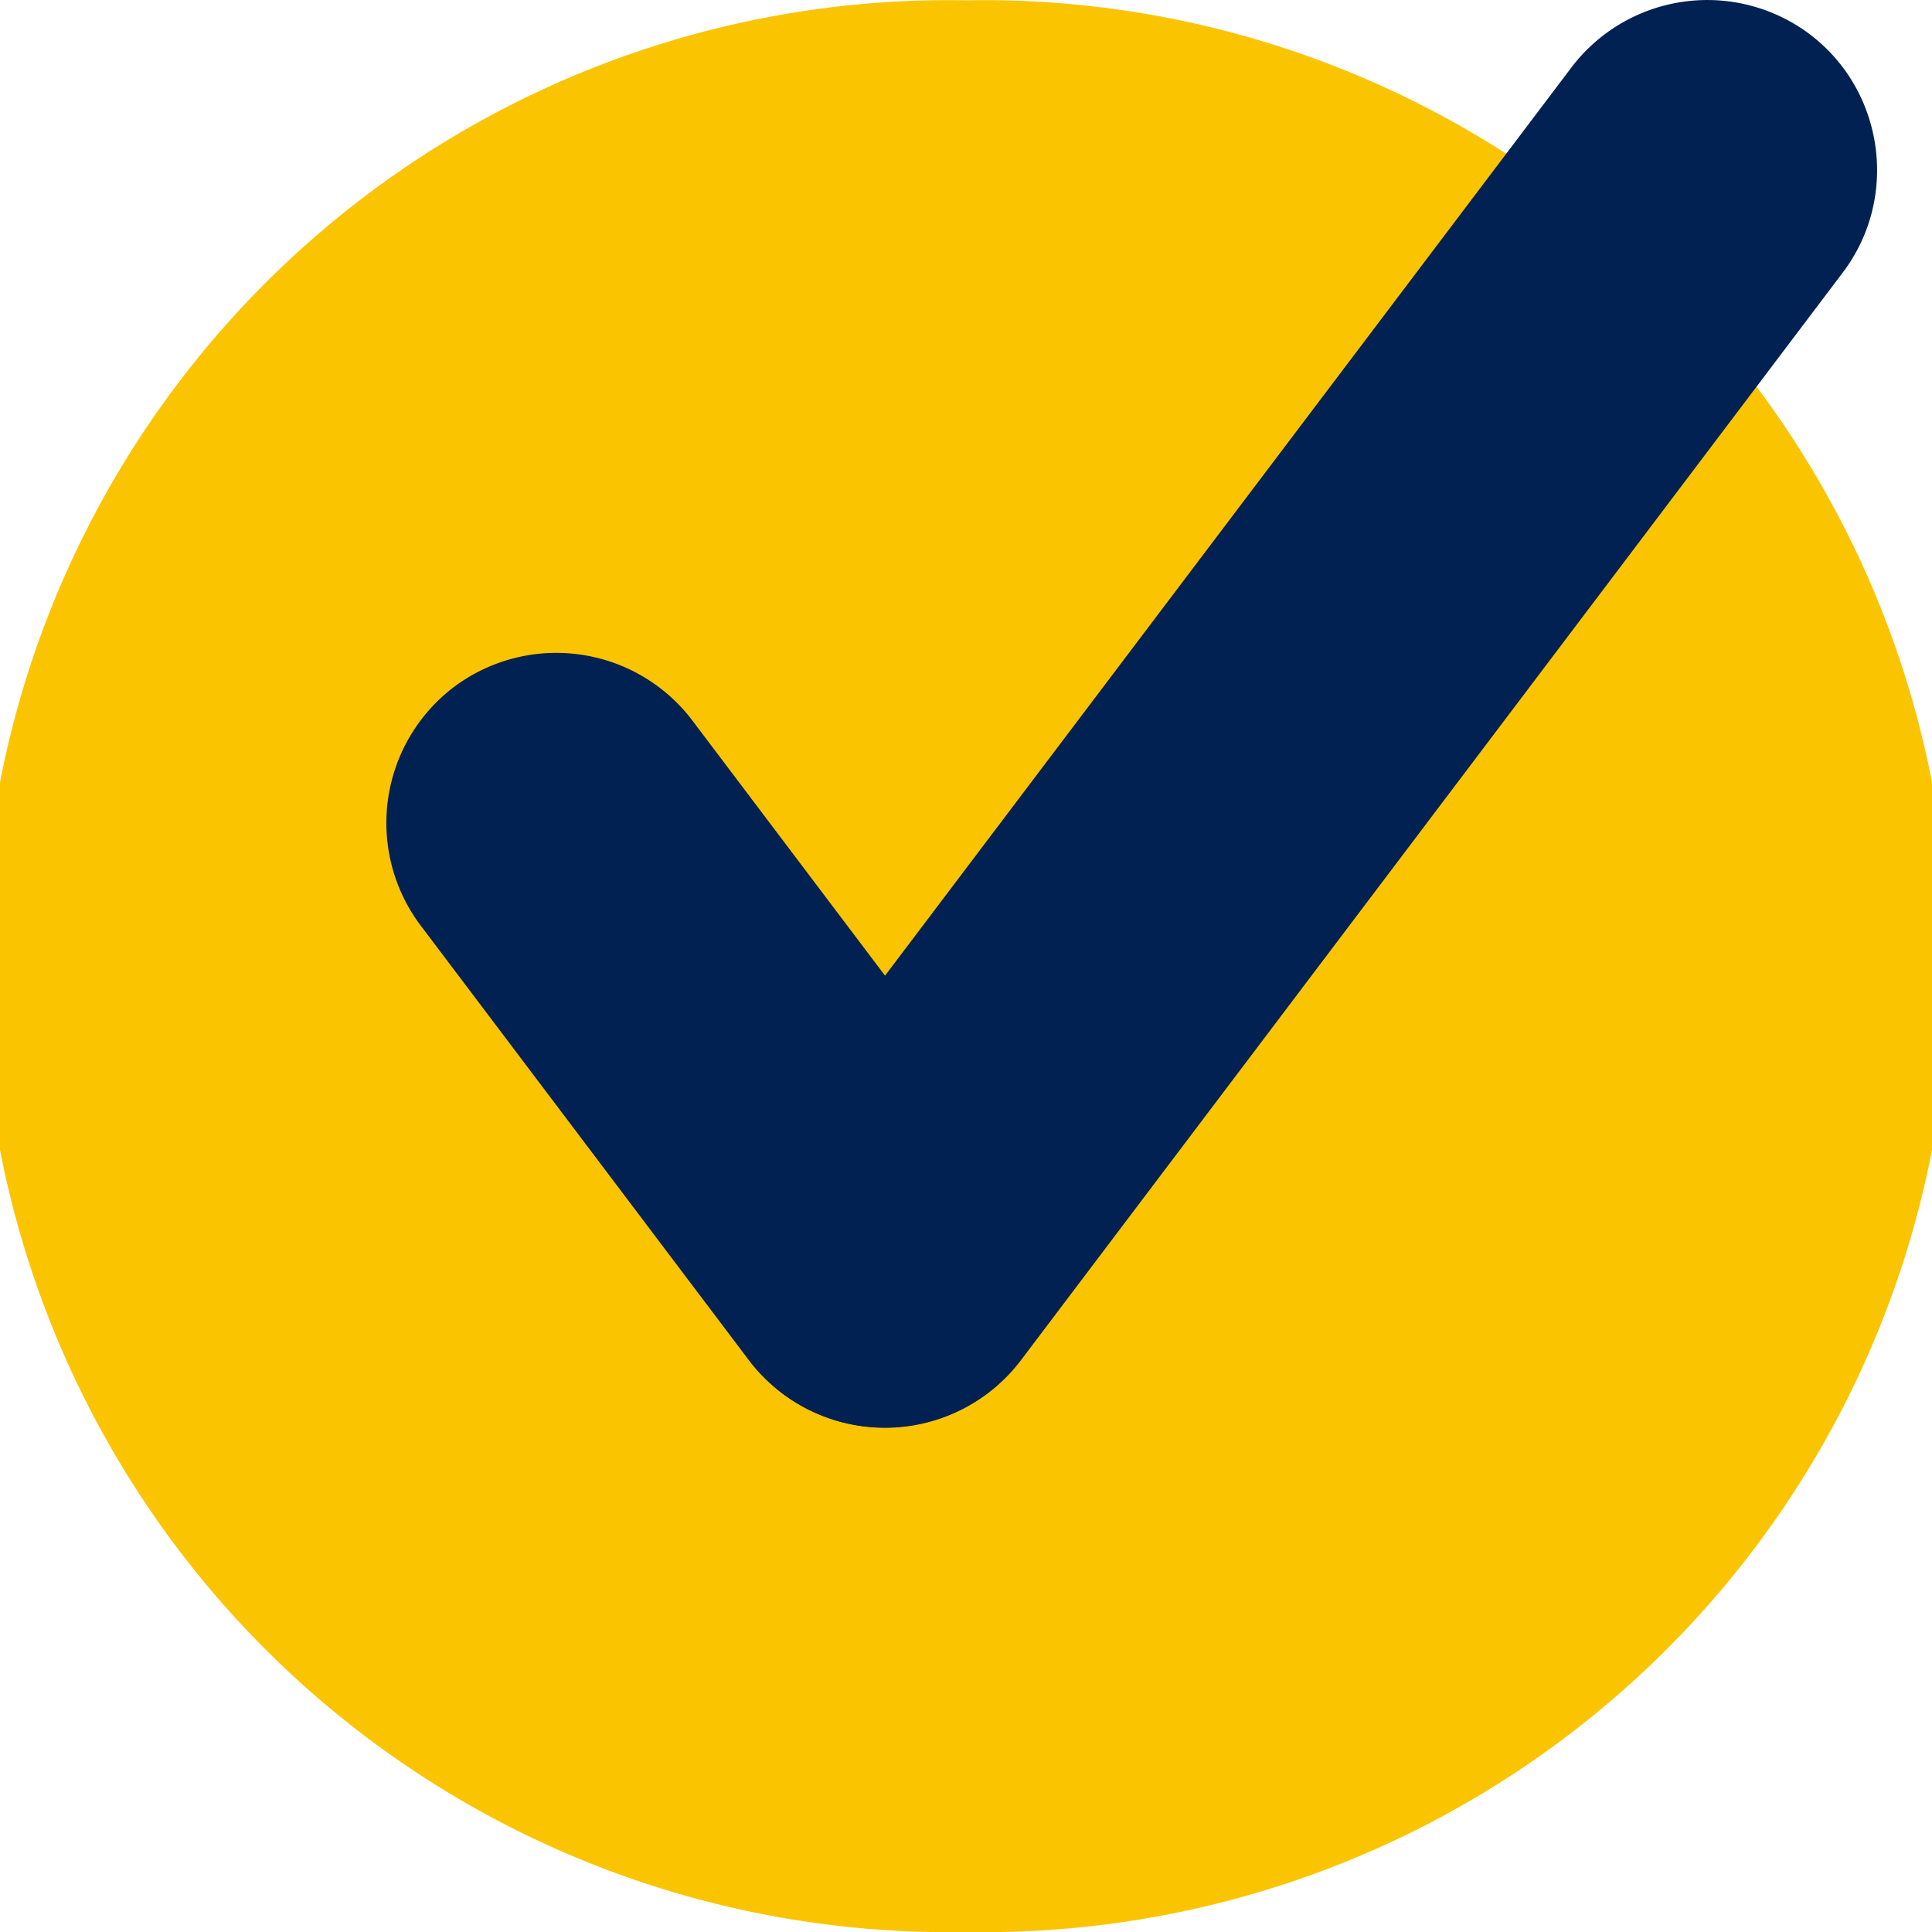 <svg width='18' height='18' fill='none' xmlns='http://www.w3.org/2000/svg'><g clip-path='url(#clip0_2491_260131)'><path d='M9 18A9 9 0 109 .003 9 9 0 109 18z' fill='#FBC400'/><path d='M9.195 12.983a1.59 1.59 0 01-2.22-.313L3.917 8.62A1.589 1.589 0 014.23 6.4a1.59 1.59 0 012.22.312l3.059 4.051a1.589 1.589 0 01-.313 2.22z' fill='#002151'/><path d='M7.294 12.986a1.588 1.588 0 01-.316-2.219L14.638.632a1.589 1.589 0 012.219-.316c.697.524.839 1.522.315 2.219L9.514 12.67a1.589 1.589 0 01-2.22.316z' fill='#002151'/></g><defs><clipPath id='clip0_2491_260131'><path fill='#fff' d='M0 0h18v18H0z'/></clipPath></defs></svg>
